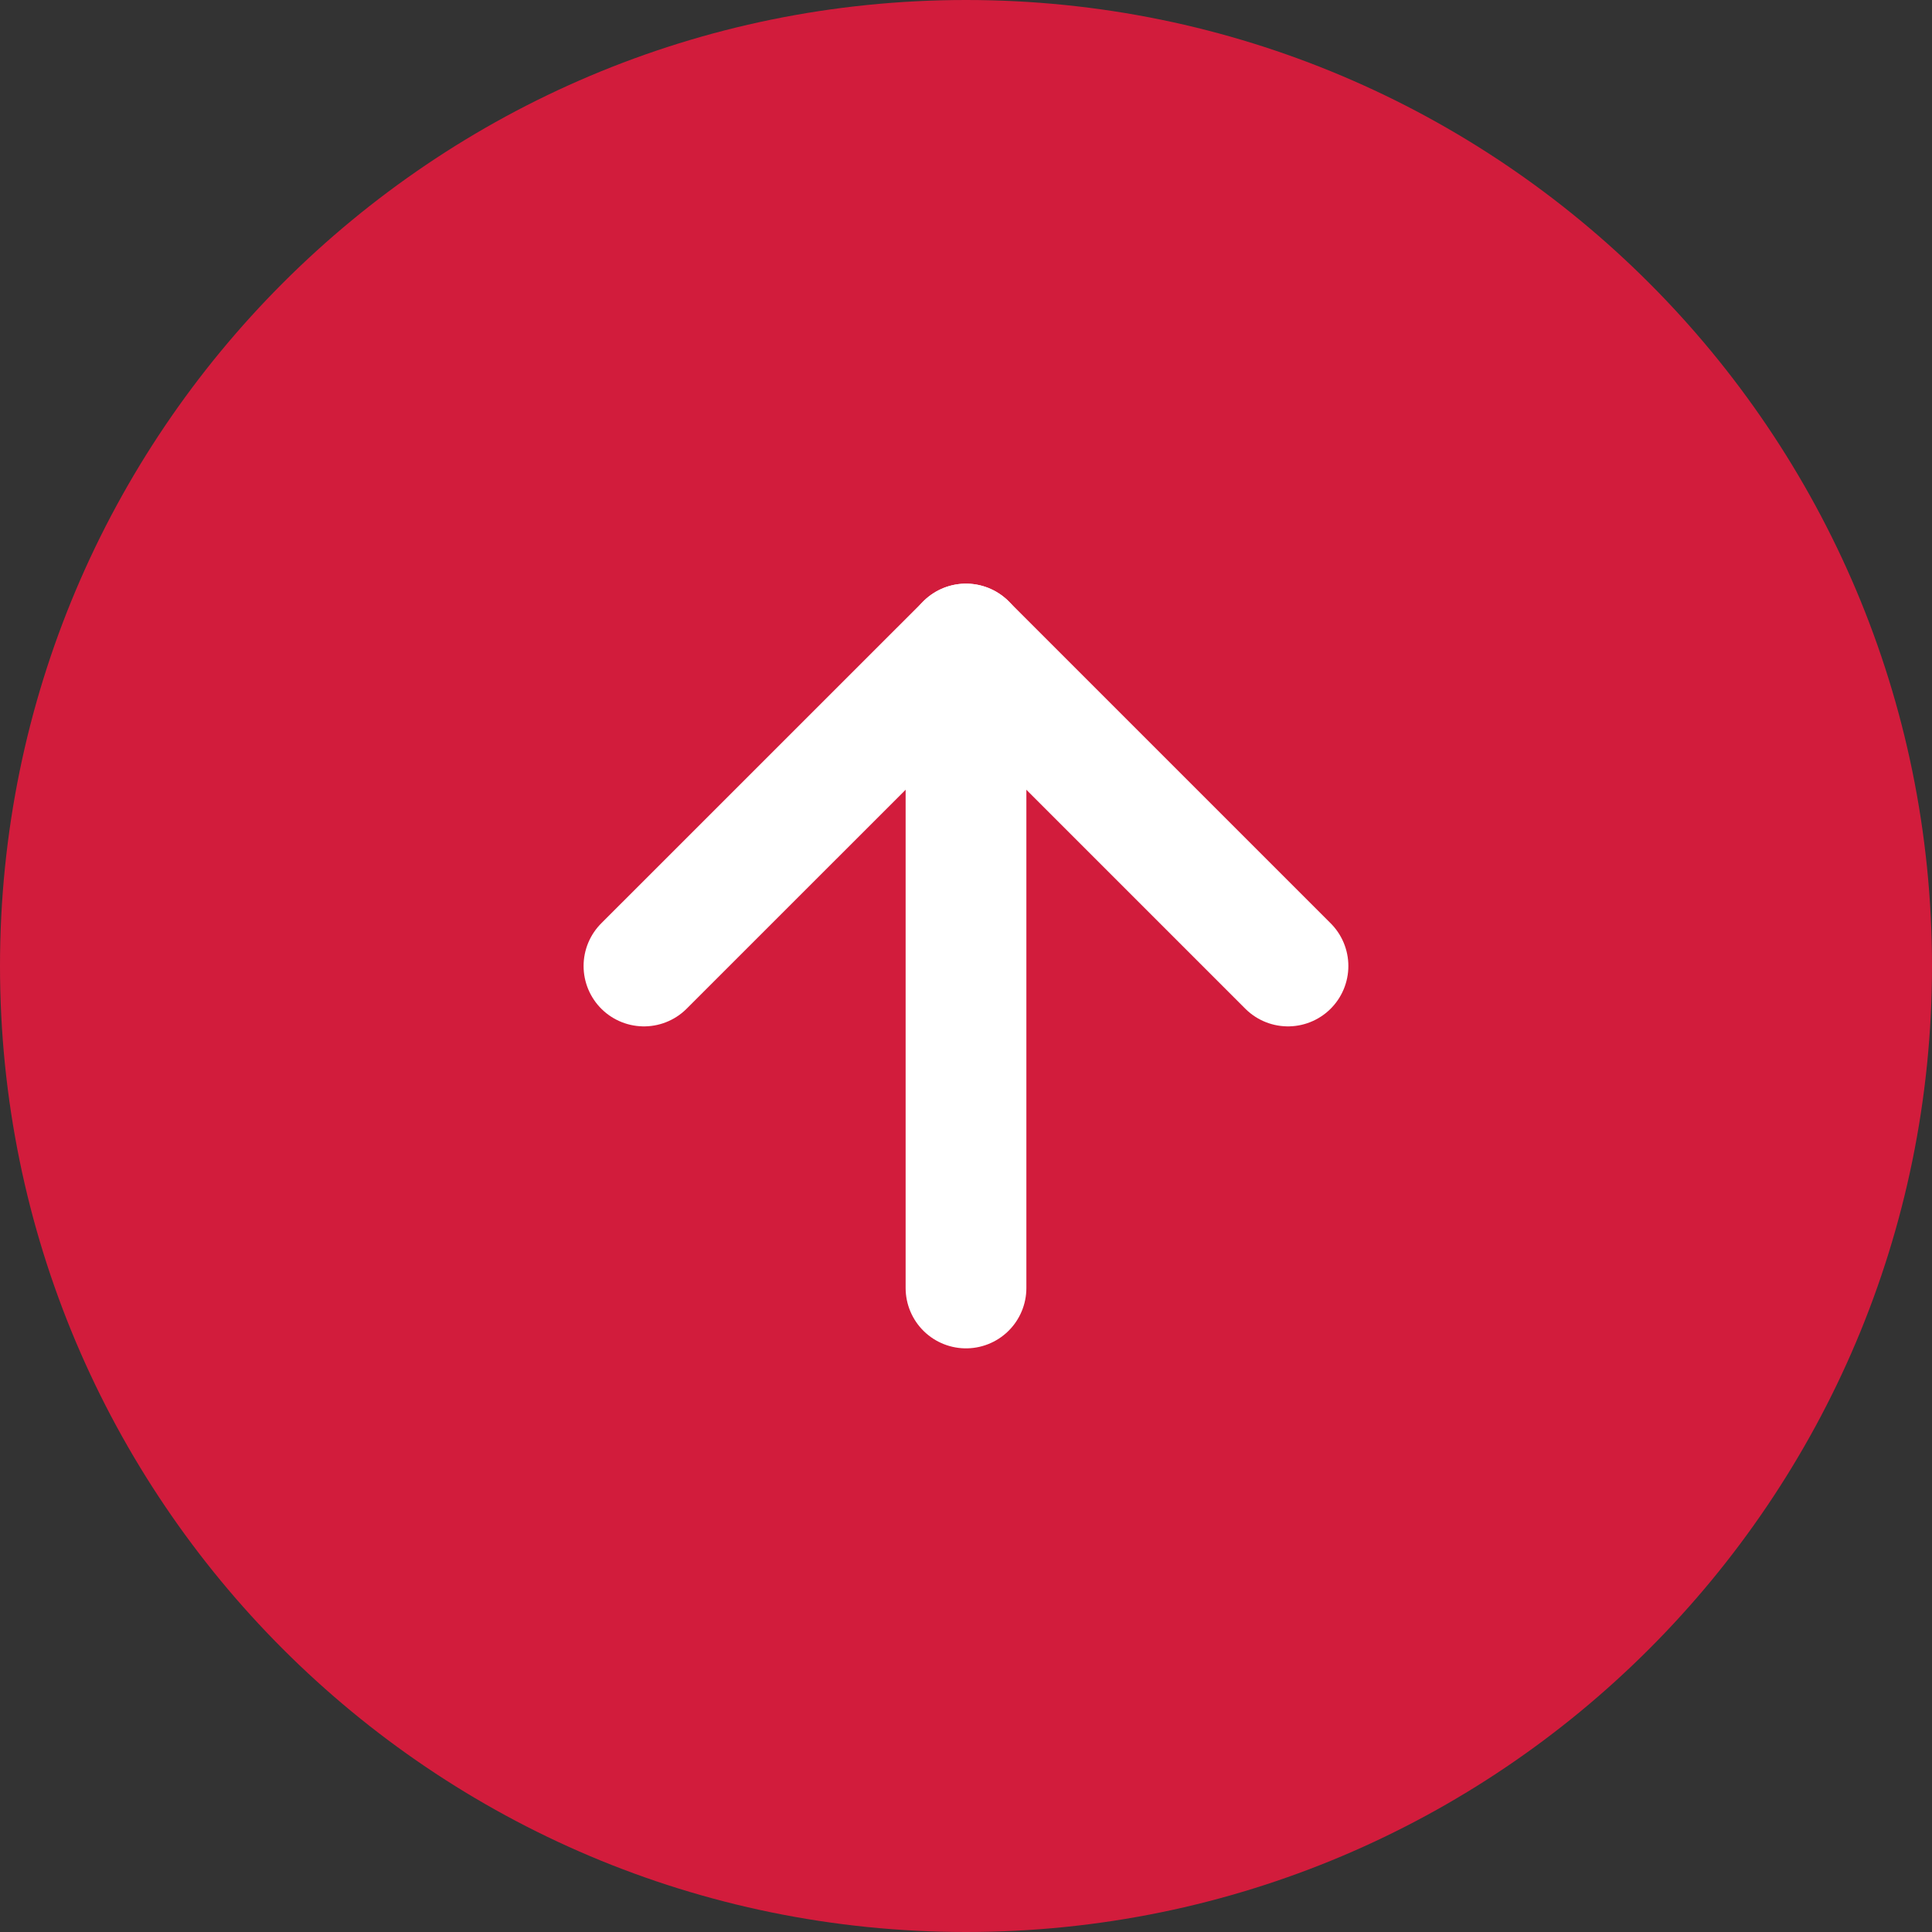 <svg width="32" height="32" viewBox="0 0 32 32" fill="none" xmlns="http://www.w3.org/2000/svg">
<rect x="0" y="0" width="32" height="32" fill="#333333" stroke="none"/>
<g clip-path="url(#clip0_137_1251)">
<path d="M16 32C24.837 32 32 24.837 32 16C32 7.163 24.837 0 16 0C7.163 0 0 7.163 0 16C0 24.837 7.163 32 16 32Z" fill="#D21C3C"/>
<path d="M21.333 16L16 10.667L10.666 16" stroke="white" stroke-width="2" stroke-linecap="round" stroke-linejoin="round"/>
<path d="M16 21.333V10.667" stroke="white" stroke-width="2" stroke-linecap="round" stroke-linejoin="round"/>
</g>
<defs>
<clipPath id="clip0_137_1251">
<rect width="32" height="32" fill="white"/>
</clipPath>
</defs>
</svg>
